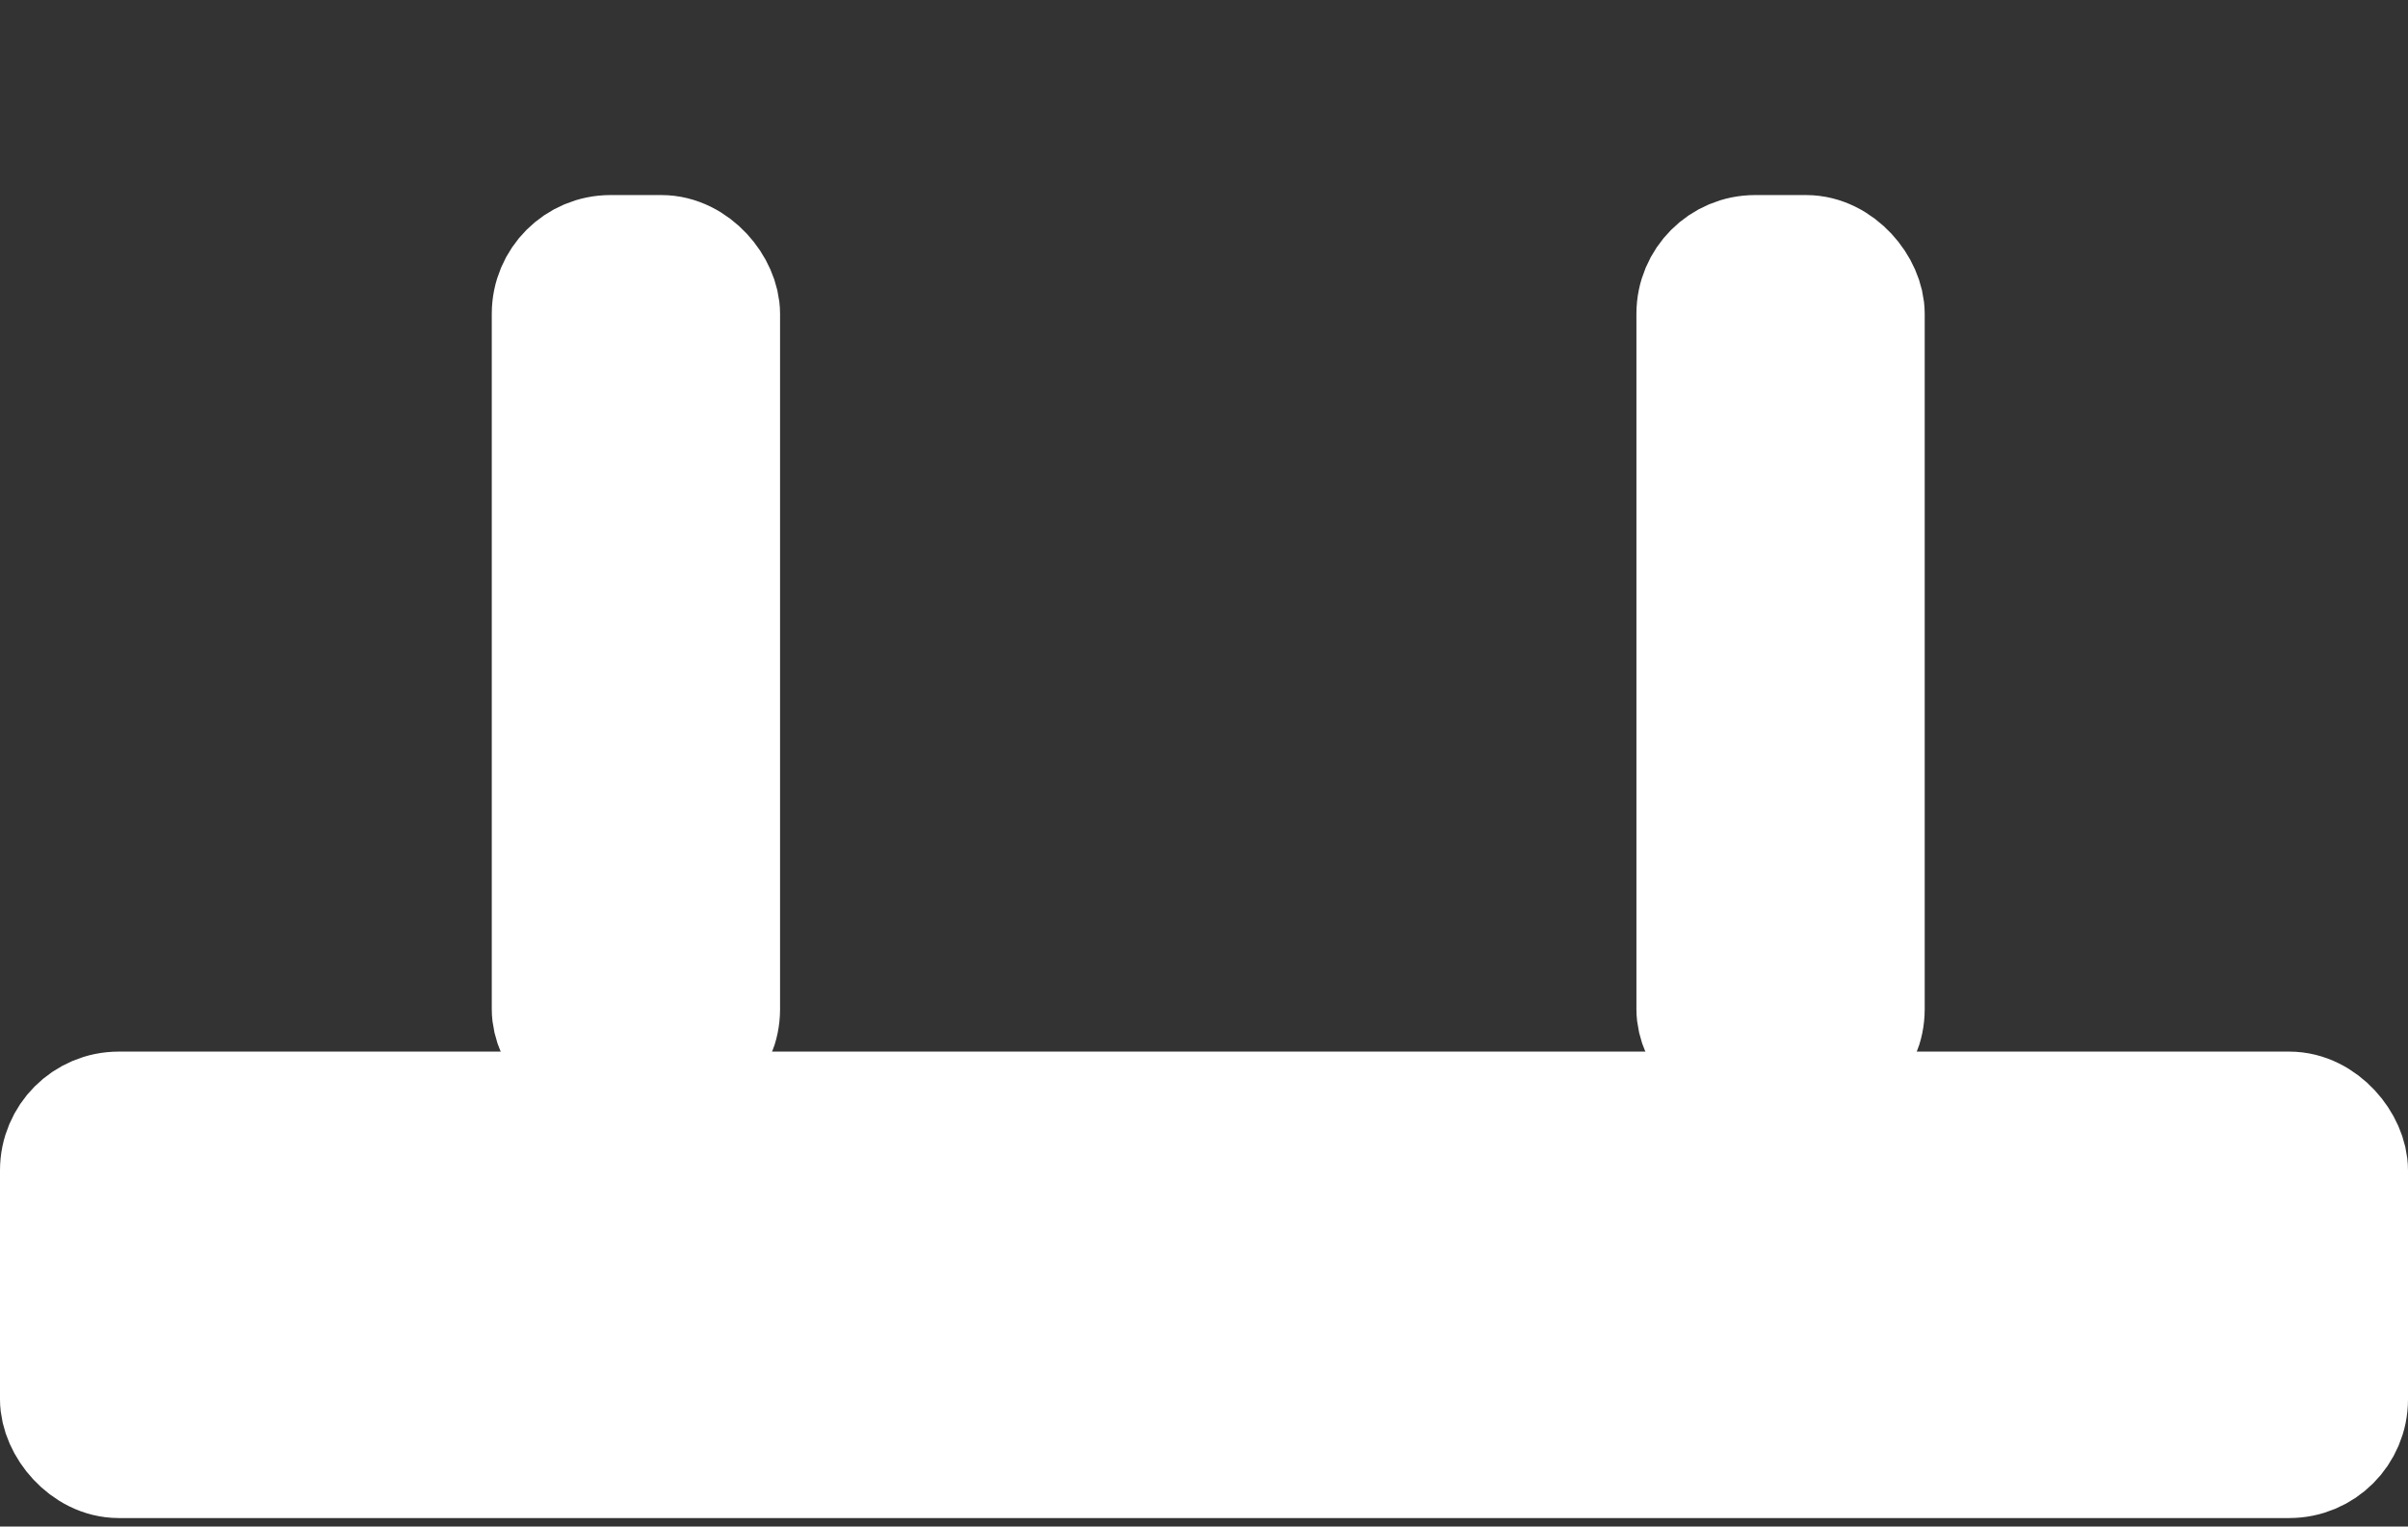 <svg width="284" height="180" xmlns="http://www.w3.org/2000/svg">

 <rect width="100%" height="100%" fill="#333333" stroke="none"/>

 <g>
  <title>Layer 1</title>
  <rect fill="#fff" x="7" y="131" width="270" height="41" id="svg_1" stroke-width="14" stroke="#fff" rx="7" />
  <rect fill="#fff" stroke-width="14" x="65" y="30" width="20" height="96" id="svg_4" stroke="#fff" rx="7" />
  <rect fill="#fff" stroke-width="14" x="200" y="30" width="20" height="96" id="svg_5" stroke="#fff" rx="7" />
 </g>
</svg>